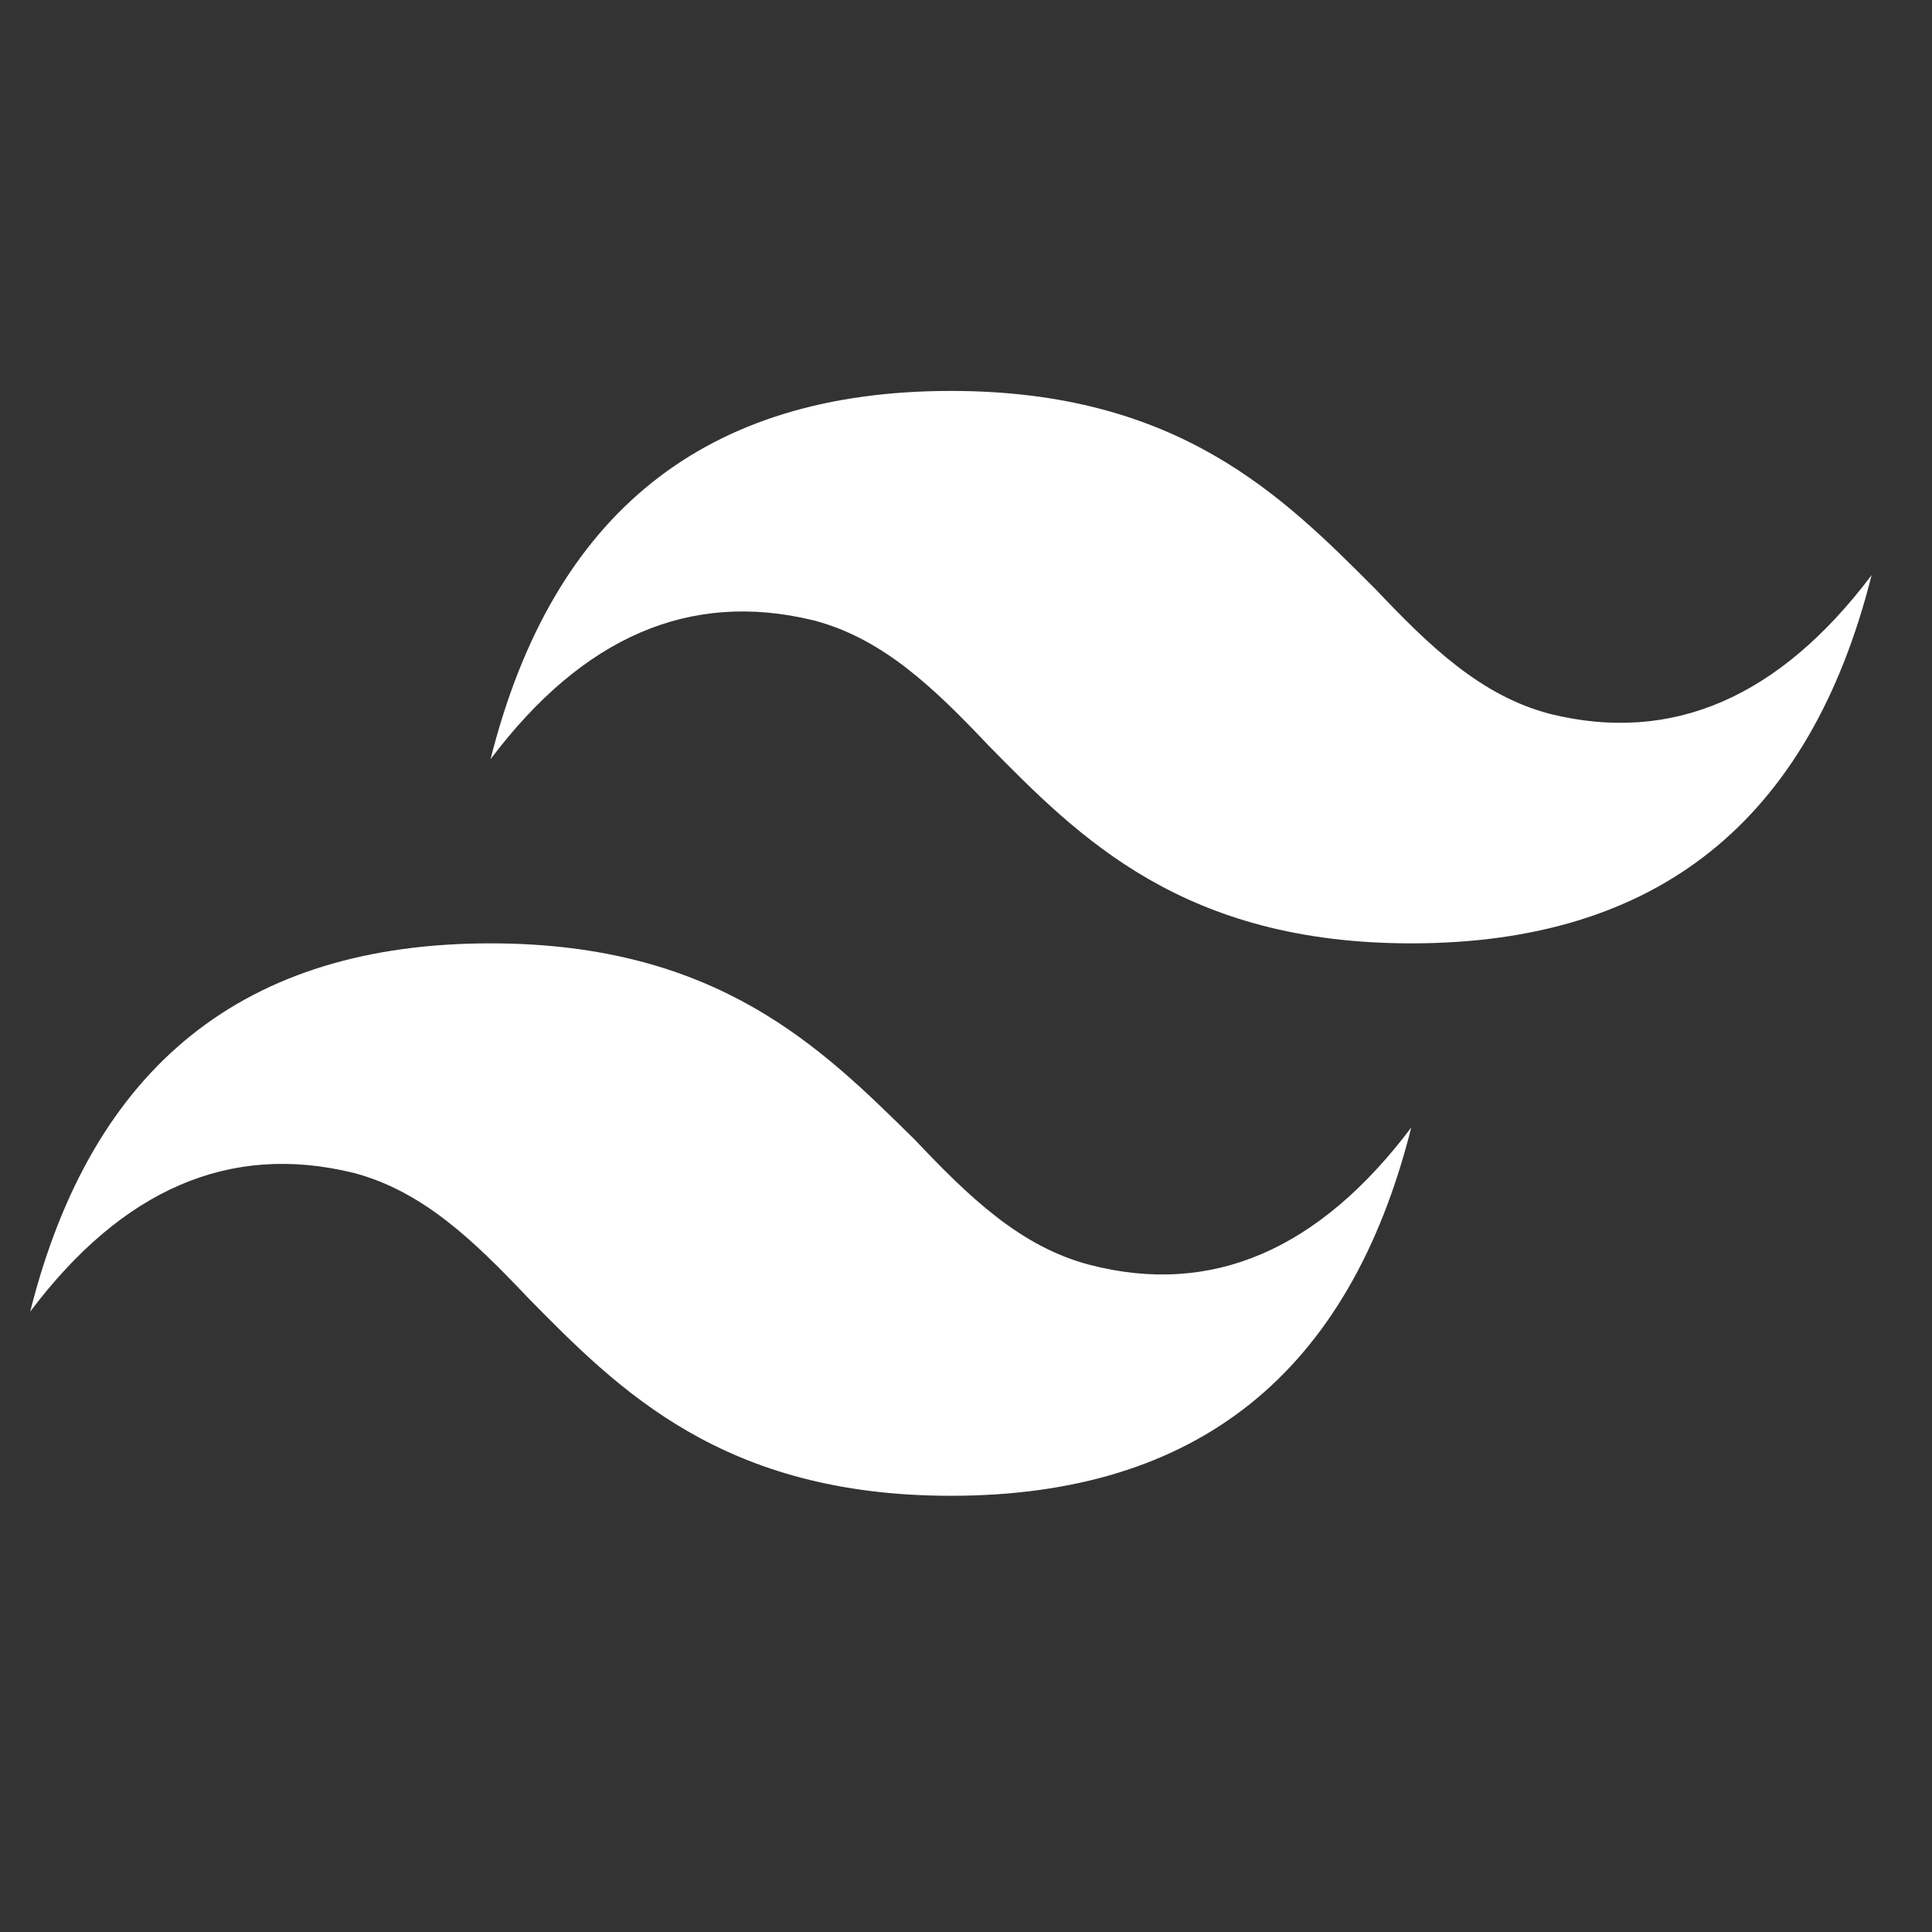 <?xml version="1.0" encoding="utf-8"?>
<!-- Generator: Adobe Illustrator 25.4.6, SVG Export Plug-In . SVG Version: 6.00 Build 0)  -->
<svg version="1.1" id="Layer_1" xmlns="http://www.w3.org/2000/svg" xmlns:xlink="http://www.w3.org/1999/xlink" x="0px" y="0px"
	 viewBox="0 0 128 128" style="enable-background:new 0 0 128 128;" xml:space="preserve">
<rect x="0" y="0" width="128" height="128" fill="#333333" stroke="none"/>
<style type="text/css">
	.st0{fill:#FFFFFF;}
</style>
<path class="st0" d="M63,25.9c-16.3,0-26.4,8.1-30.5,24.4c6.1-8.1,13.2-11.2,21.4-9.2c4.6,1.2,8,4.5,11.6,8.3
	c6,6.1,12.9,13.1,28,13.1c16.3,0,26.4-8.1,30.5-24.4c-6.1,8.1-13.2,11.2-21.3,9.2c-4.6-1.2-8-4.5-11.6-8.3
	C85,32.9,78.1,25.9,63,25.9z M32.5,62.5C16.2,62.5,6.1,70.6,2,86.9c6.1-8.1,13.2-11.2,21.4-9.2c4.6,1.2,8,4.5,11.6,8.3
	c6,6.1,12.9,13.1,28,13.1c16.3,0,26.4-8.1,30.5-24.4c-6.1,8.1-13.2,11.2-21.3,9.1c-4.6-1.2-8-4.5-11.6-8.3
	C54.5,69.5,47.6,62.5,32.5,62.5z"/>
</svg>
